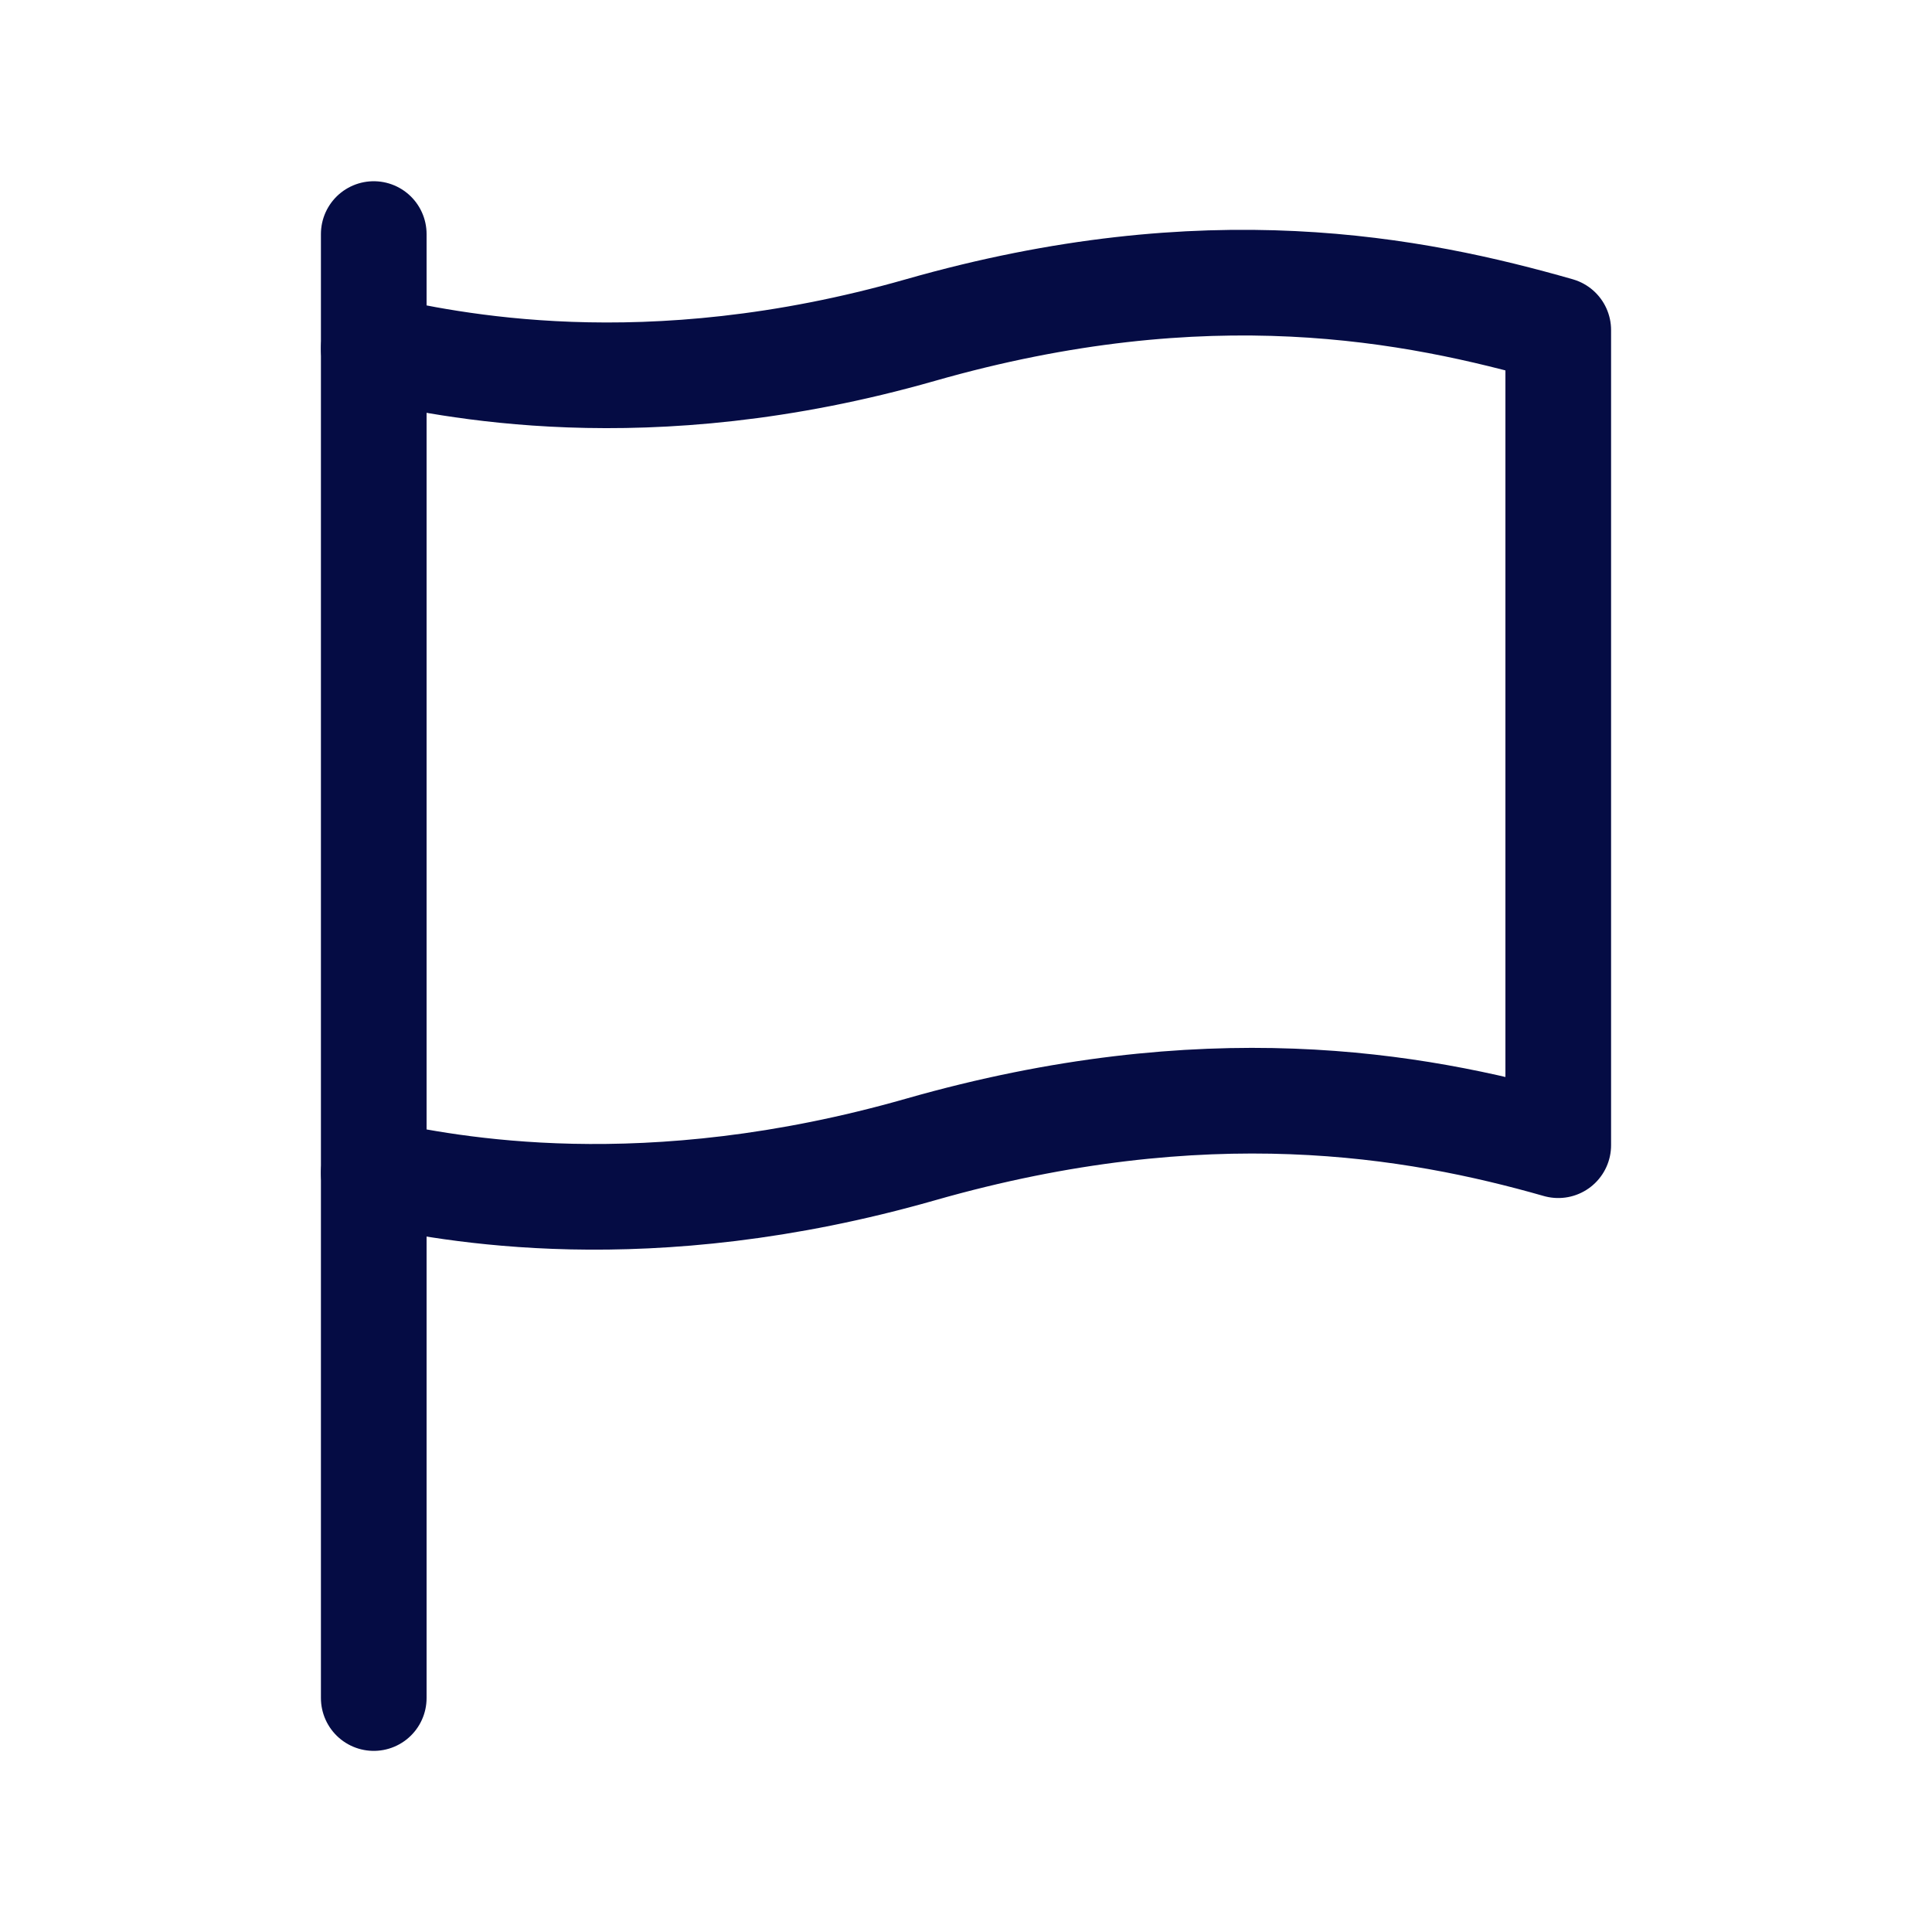 <svg width="256" height="256" viewBox="0 0 256 256" fill="none" xmlns="http://www.w3.org/2000/svg">
<path d="M49.524 31.014V225" stroke="#050C44" stroke-width="14" stroke-miterlimit="10" stroke-linecap="round" stroke-linejoin="round"/>
<path d="M49.524 46.184C58.897 48.18 85.262 54.223 121.963 43.736C160.005 32.868 187.355 38.274 206.476 43.736V151.745C187.417 146.3 159.689 141.536 121.963 152.315C85.502 162.733 59.337 157.502 49.524 155.412" stroke="#050C44" stroke-width="14" stroke-miterlimit="10" stroke-linecap="round" stroke-linejoin="round"/>
</svg>
